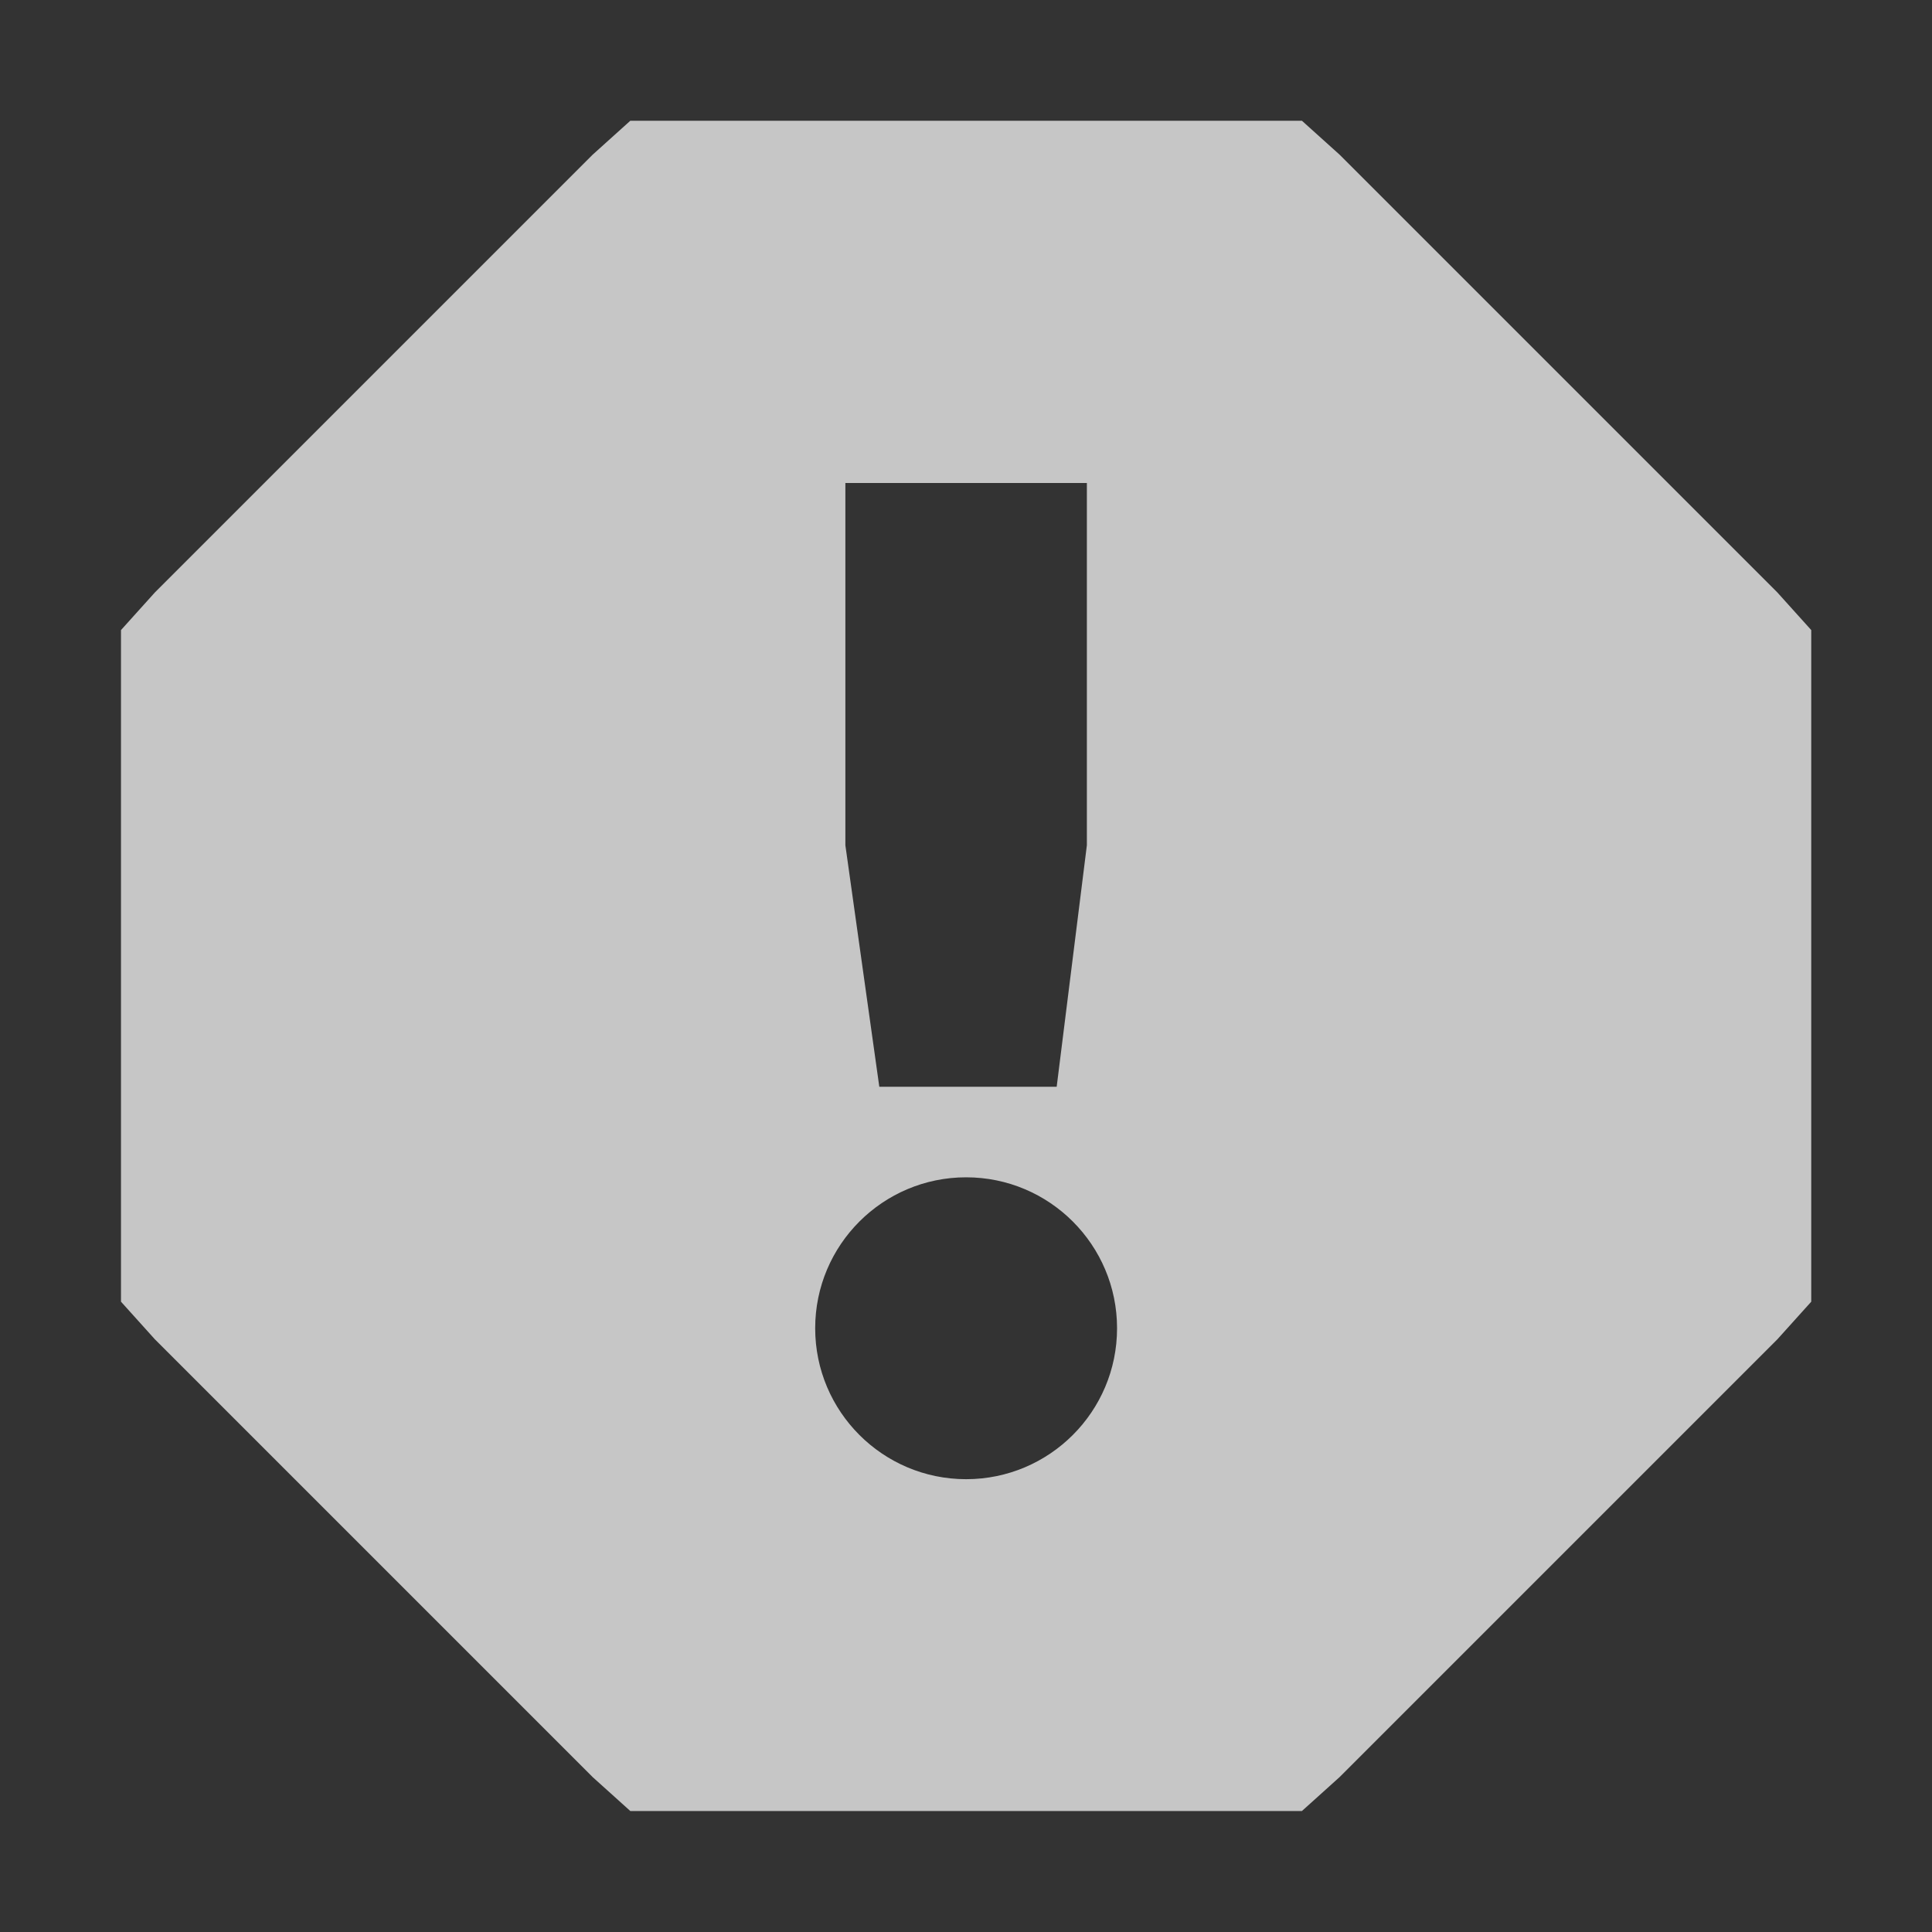 <?xml version="1.0" encoding="UTF-8" standalone="no"?>
<!-- Created with Inkscape (http://www.inkscape.org/) -->
<svg id="svg7384" xmlns:rdf="http://www.w3.org/1999/02/22-rdf-syntax-ns#" style="enable-background:new" xmlns="http://www.w3.org/2000/svg" xmlns:osb="http://www.openswatchbook.org/uri/2009/osb" height="16" width="16" version="1.1" xmlns:cc="http://creativecommons.org/ns#" xmlns:dc="http://purl.org/dc/elements/1.1/">
 <rect width="100%" height="100%" fill="#333333" stroke="none"/>
 <title id="title8473">Paper Symbolic Icon Theme</title>
 <g id="layer12" transform="translate(-405 -41)">
  <path id="path3791" opacity=".72" style="color:#ffffff;text-indent:0;block-progression:tb;text-decoration-line:none;enable-background:accumulate;text-transform:none" d="m410.22 42-0.312 0.281-3.625 3.625-0.281 0.312v0.406 4.75 0.406l0.281 0.312 3.625 3.625 0.312 0.281h0.406 4.75 0.406l0.312-0.281 3.625-3.625 0.281-0.312v-0.406-4.75-0.406l-0.281-0.312-3.625-3.625-0.312-0.281h-0.406-4.75-0.406zm1.781 3h2v3l-0.25 2h-1.469l-0.281-2v-3zm1 5.75c0.69 0 1.25 0.56 1.25 1.25s-0.56 1.25-1.25 1.25-1.25-0.56-1.25-1.25 0.56-1.25 1.25-1.25z" fill="#fff"/>
 </g>
</svg>

